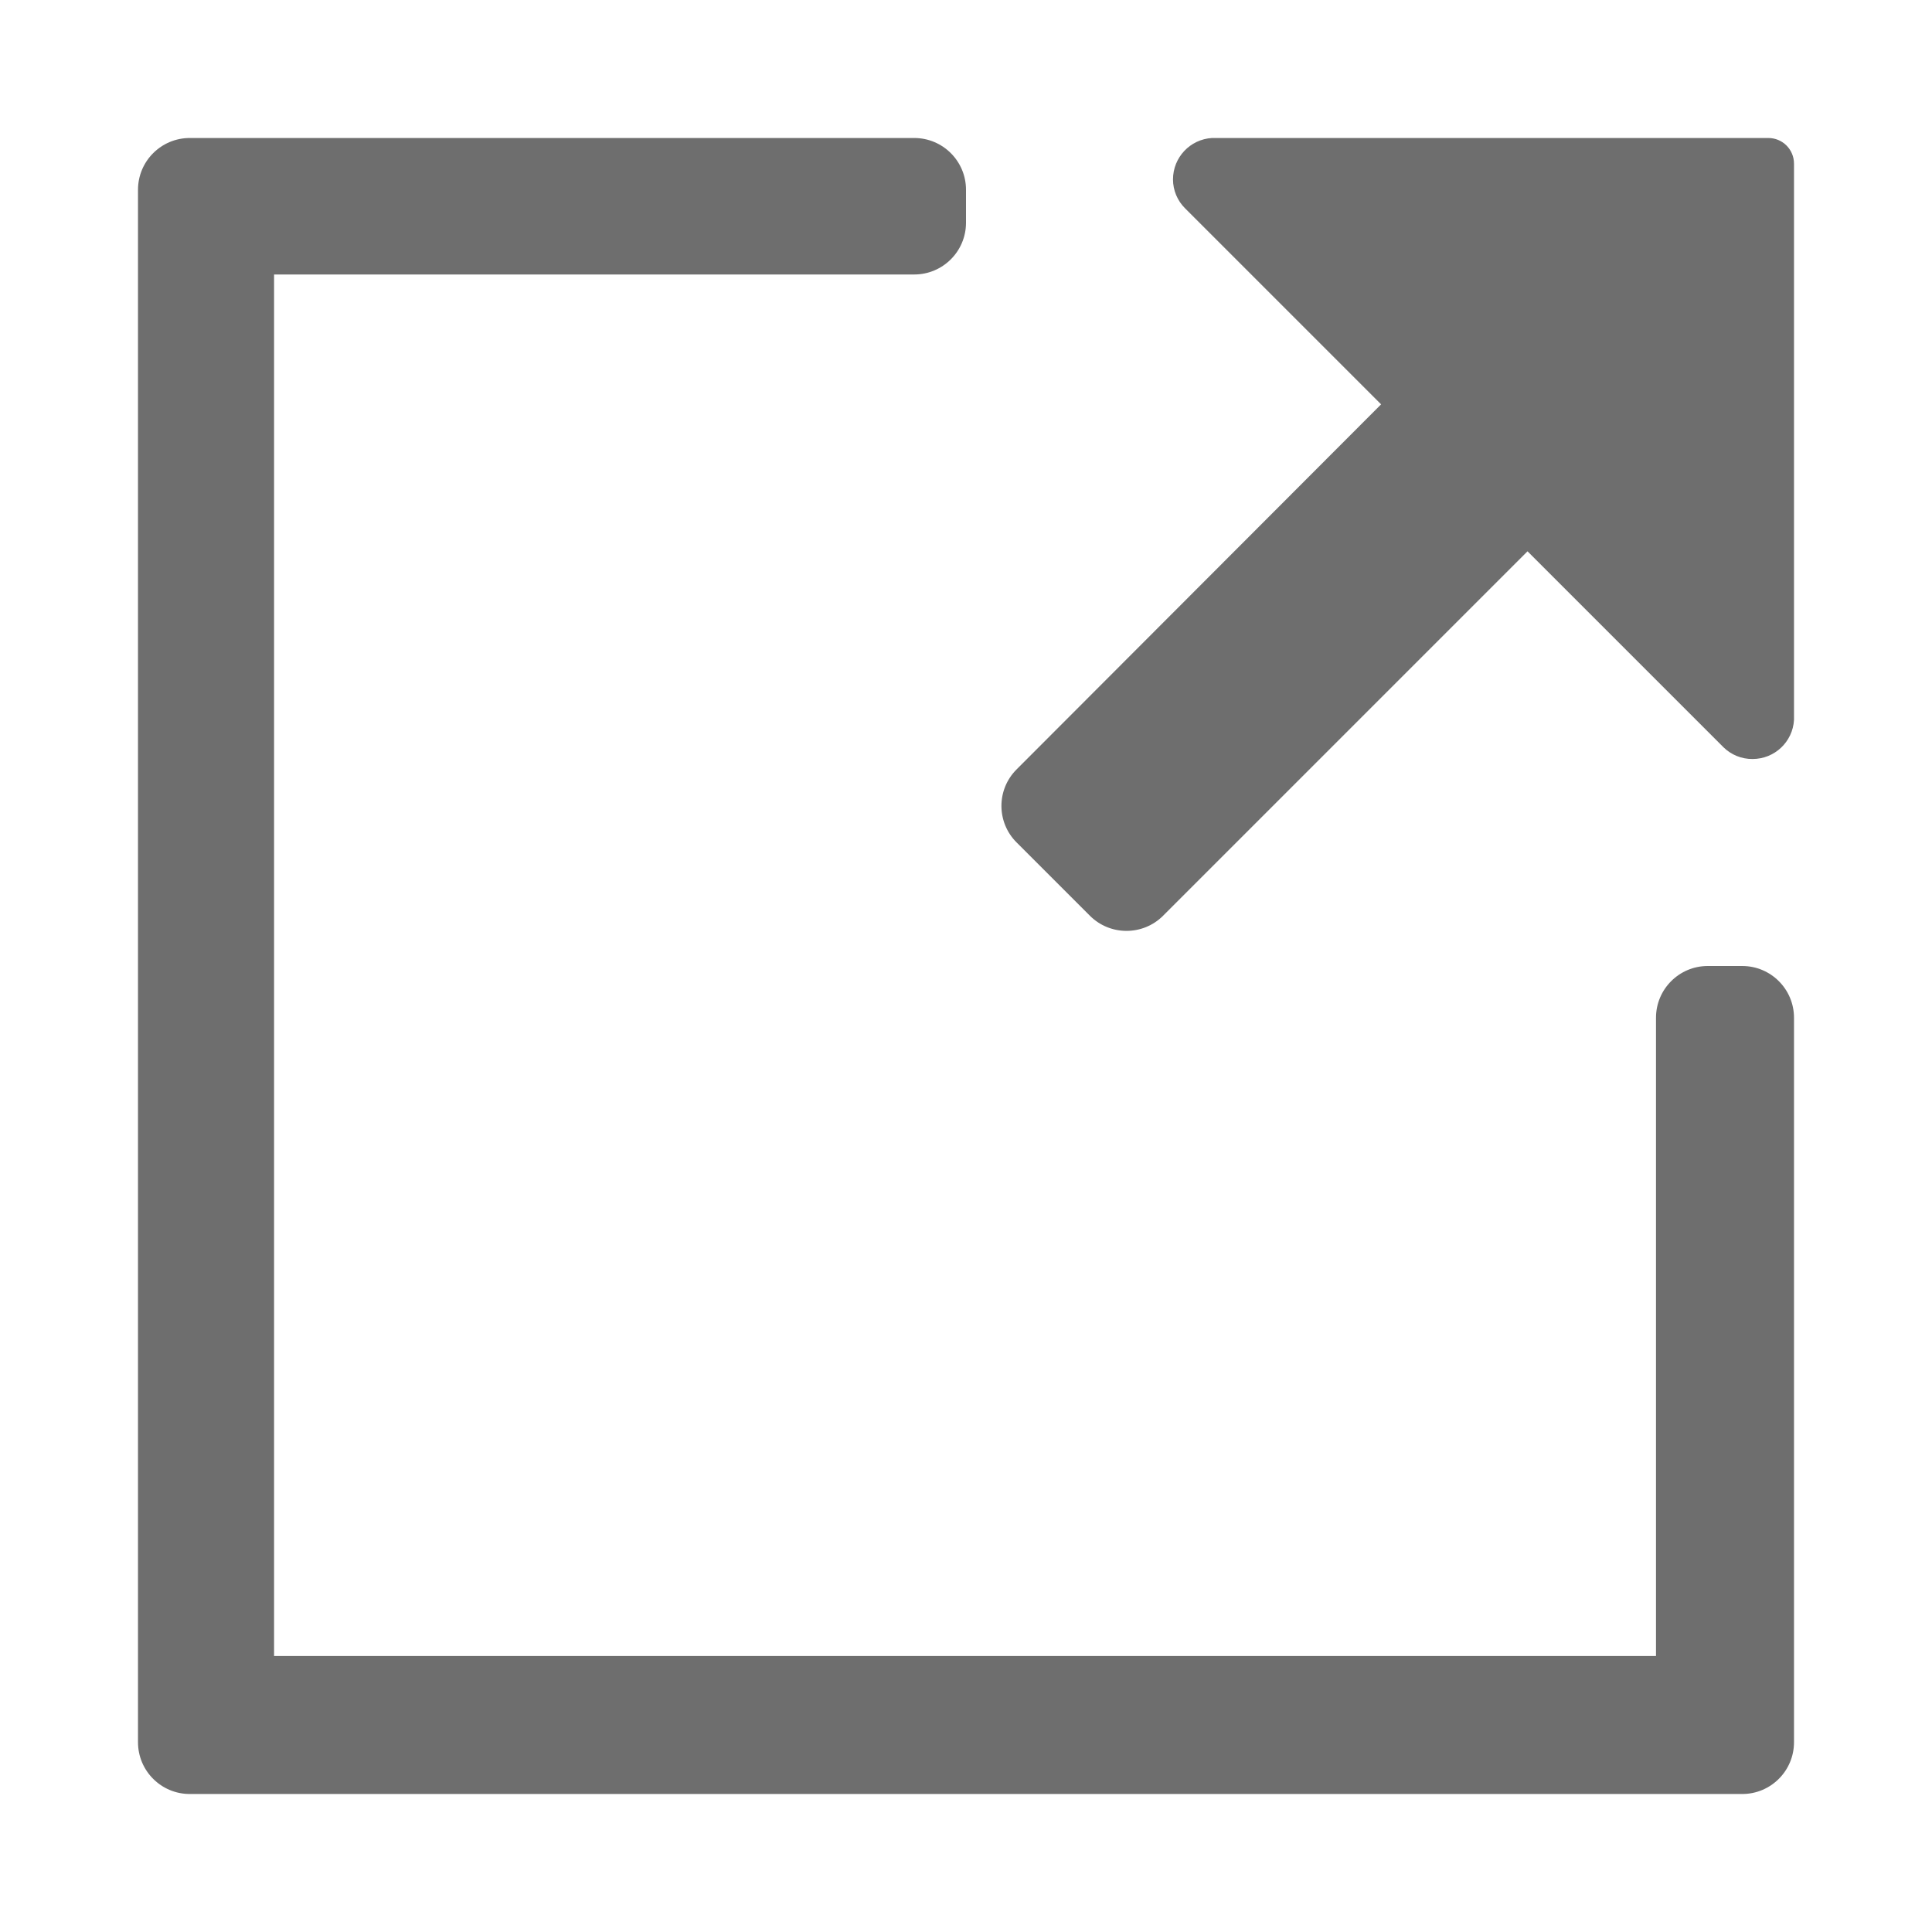 <svg xmlns="http://www.w3.org/2000/svg" width="14" height="14" viewBox="0 0 14 14">
  <g fill="none" fill-rule="evenodd">
    <path fill="#6E6E6E" fill-rule="nonzero" d="M12.625,7 L12.375,7 C12.168,7 12,7.168 12,7.375 L12,12 L1.986,12 L1.986,1.989 L6.625,1.989 C6.832,1.989 7,1.821 7,1.614 L7,1.375 C7,1.168 6.832,1 6.625,1 L1.375,1 C1.168,1 1,1.168 1,1.375 L1,12.625 C1,12.832 1.168,13 1.375,13 L12.625,13 C12.832,13 13,12.832 13,12.625 L13,7.375 C13,7.168 12.832,7 12.625,7 Z"/>
    <path fill="#6E6E6E" fill-rule="nonzero" d="M12.814,1 L8.783,1 C8.624,1.009 8.5,1.141 8.5,1.3 C8.5,1.379 8.532,1.455 8.588,1.51 L10.008,2.93 L7.367,5.575 C7.22,5.721 7.22,5.959 7.367,6.105 L7.898,6.636 C8.044,6.782 8.282,6.782 8.428,6.636 L11.069,3.995 L12.489,5.415 C12.545,5.47 12.621,5.501 12.7,5.5 C12.859,5.5 12.991,5.376 13,5.217 L13,1.186 C13,1.083 12.917,1 12.814,1 Z"/>
  </g>
</svg>
